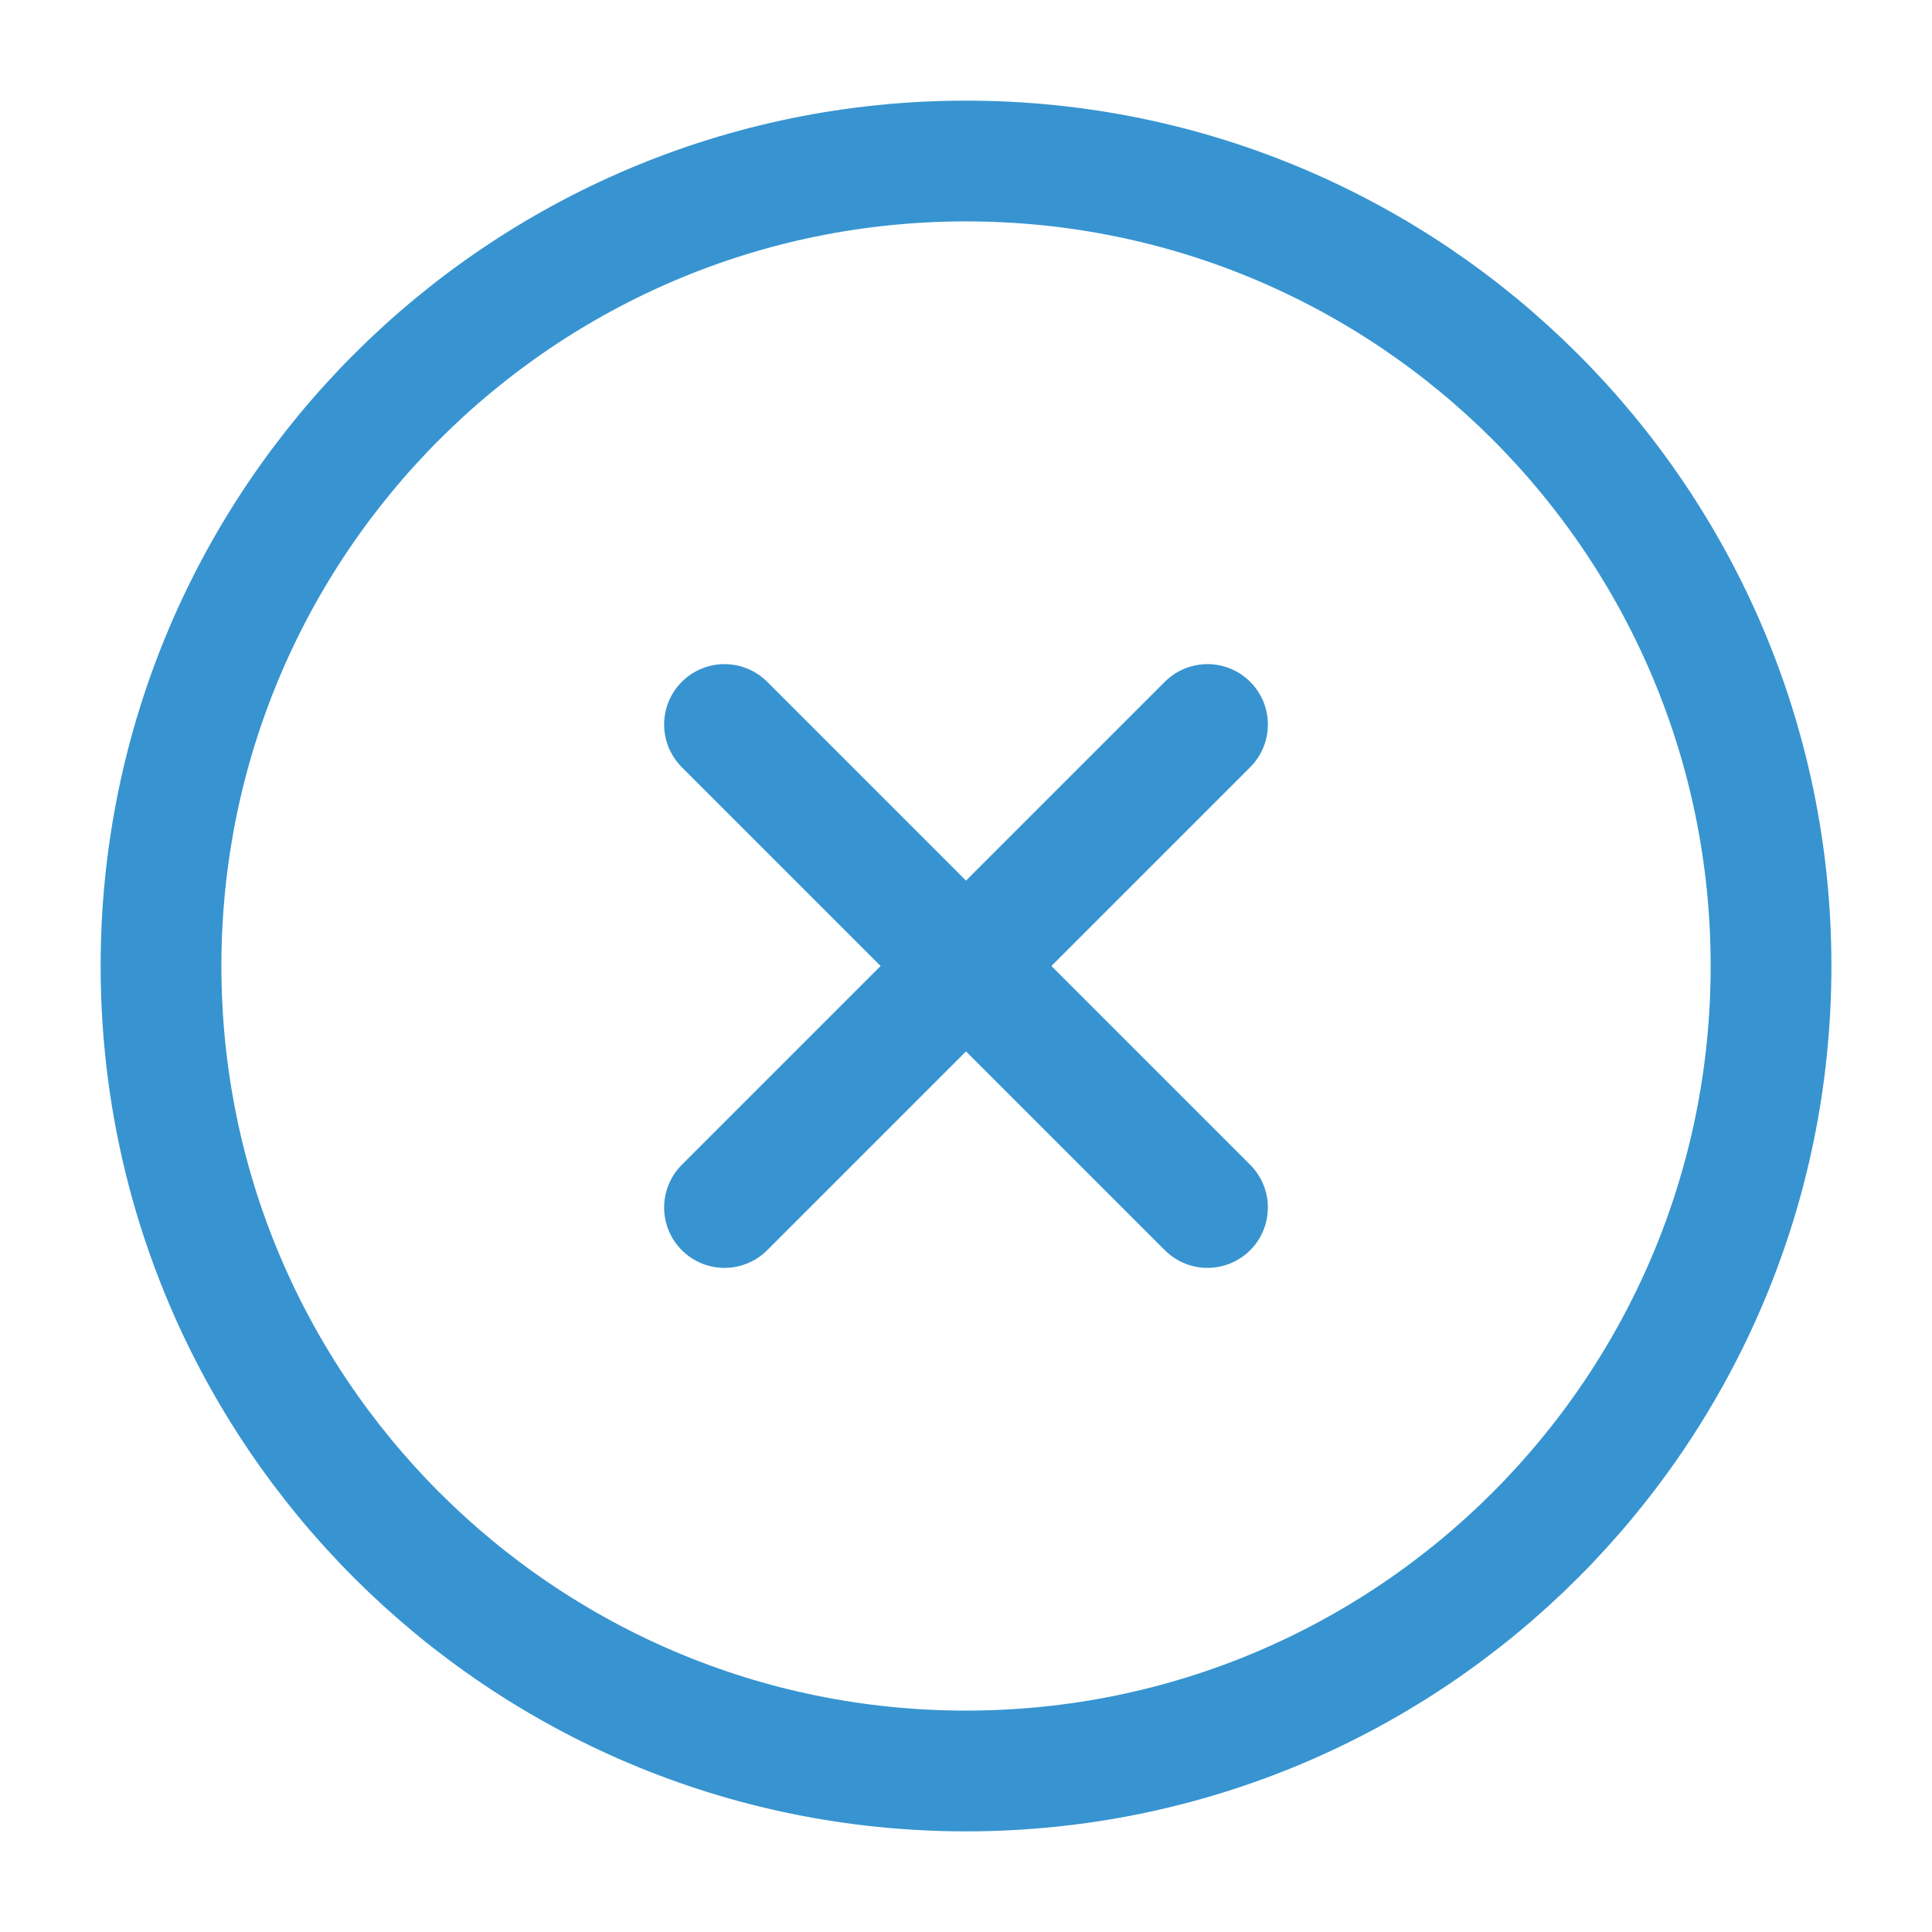 <svg width="32" height="32" viewBox="0 0 32 32" fill="none" xmlns="http://www.w3.org/2000/svg">
<path d="M16 29.333C23.364 29.333 29.334 23.364 29.334 16C29.334 8.636 23.364 2.667 16 2.667C8.637 2.667 2.667 8.636 2.667 16C2.667 23.364 8.637 29.333 16 29.333Z" stroke="#3794D0" stroke-width="2" stroke-linecap="round" stroke-linejoin="round"/>
<path d="M20 12L12 20" stroke="#3794D0" stroke-width="2" stroke-linecap="round" stroke-linejoin="round"/>
<path d="M12 12L20 20" stroke="#3794D0" stroke-width="2" stroke-linecap="round" stroke-linejoin="round"/>
</svg>

